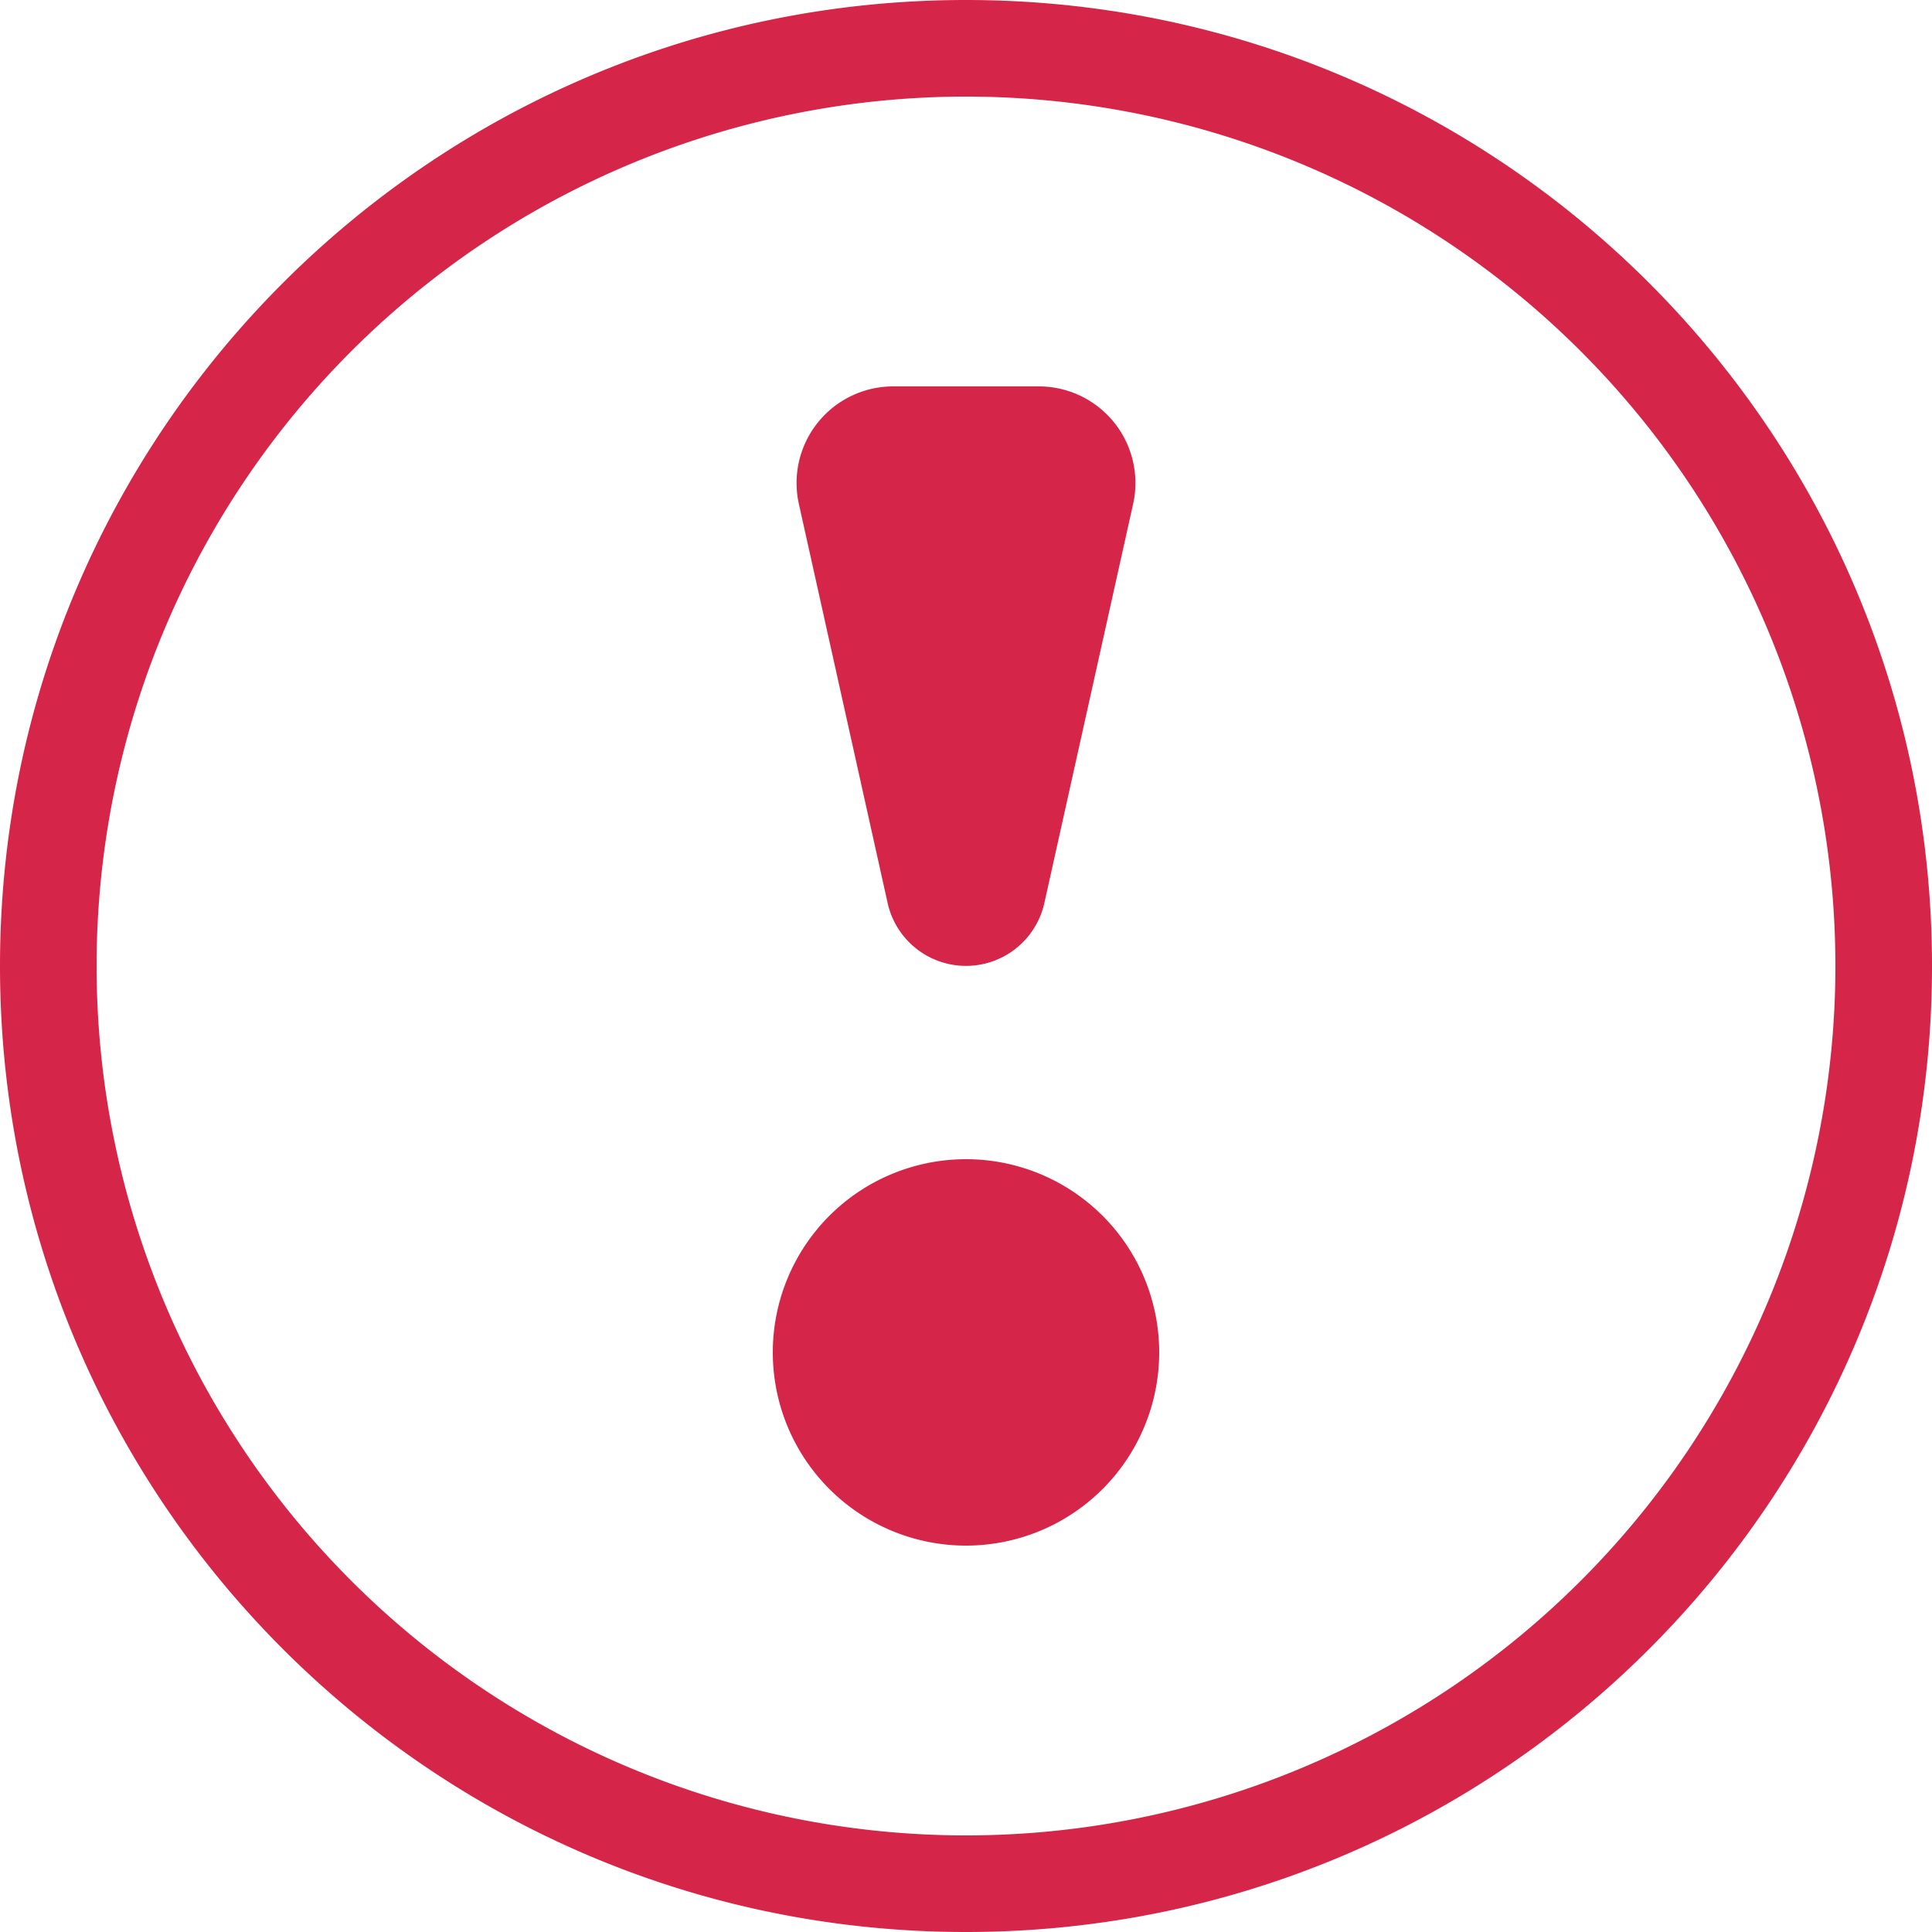 <svg width="20" height="20" xmlns="http://www.w3.org/2000/svg"><path d="M10 20C4.477 20 0 15.523 0 10S4.477 0 10 0s10 4.477 10 10-4.477 10-10 10zm0-1a9 9 0 1 0 0-18 9 9 0 0 0 0 18zM9.247 4h1.506a1 1 0 0 1 .977 1.217l-.919 4.132a.831.831 0 0 1-1.622 0L8.27 5.217A1 1 0 0 1 9.247 4zM10 16a2 2 0 1 0 0-4 2 2 0 0 0 0 4z" fill="#D52548" fill-rule="evenodd"/></svg>